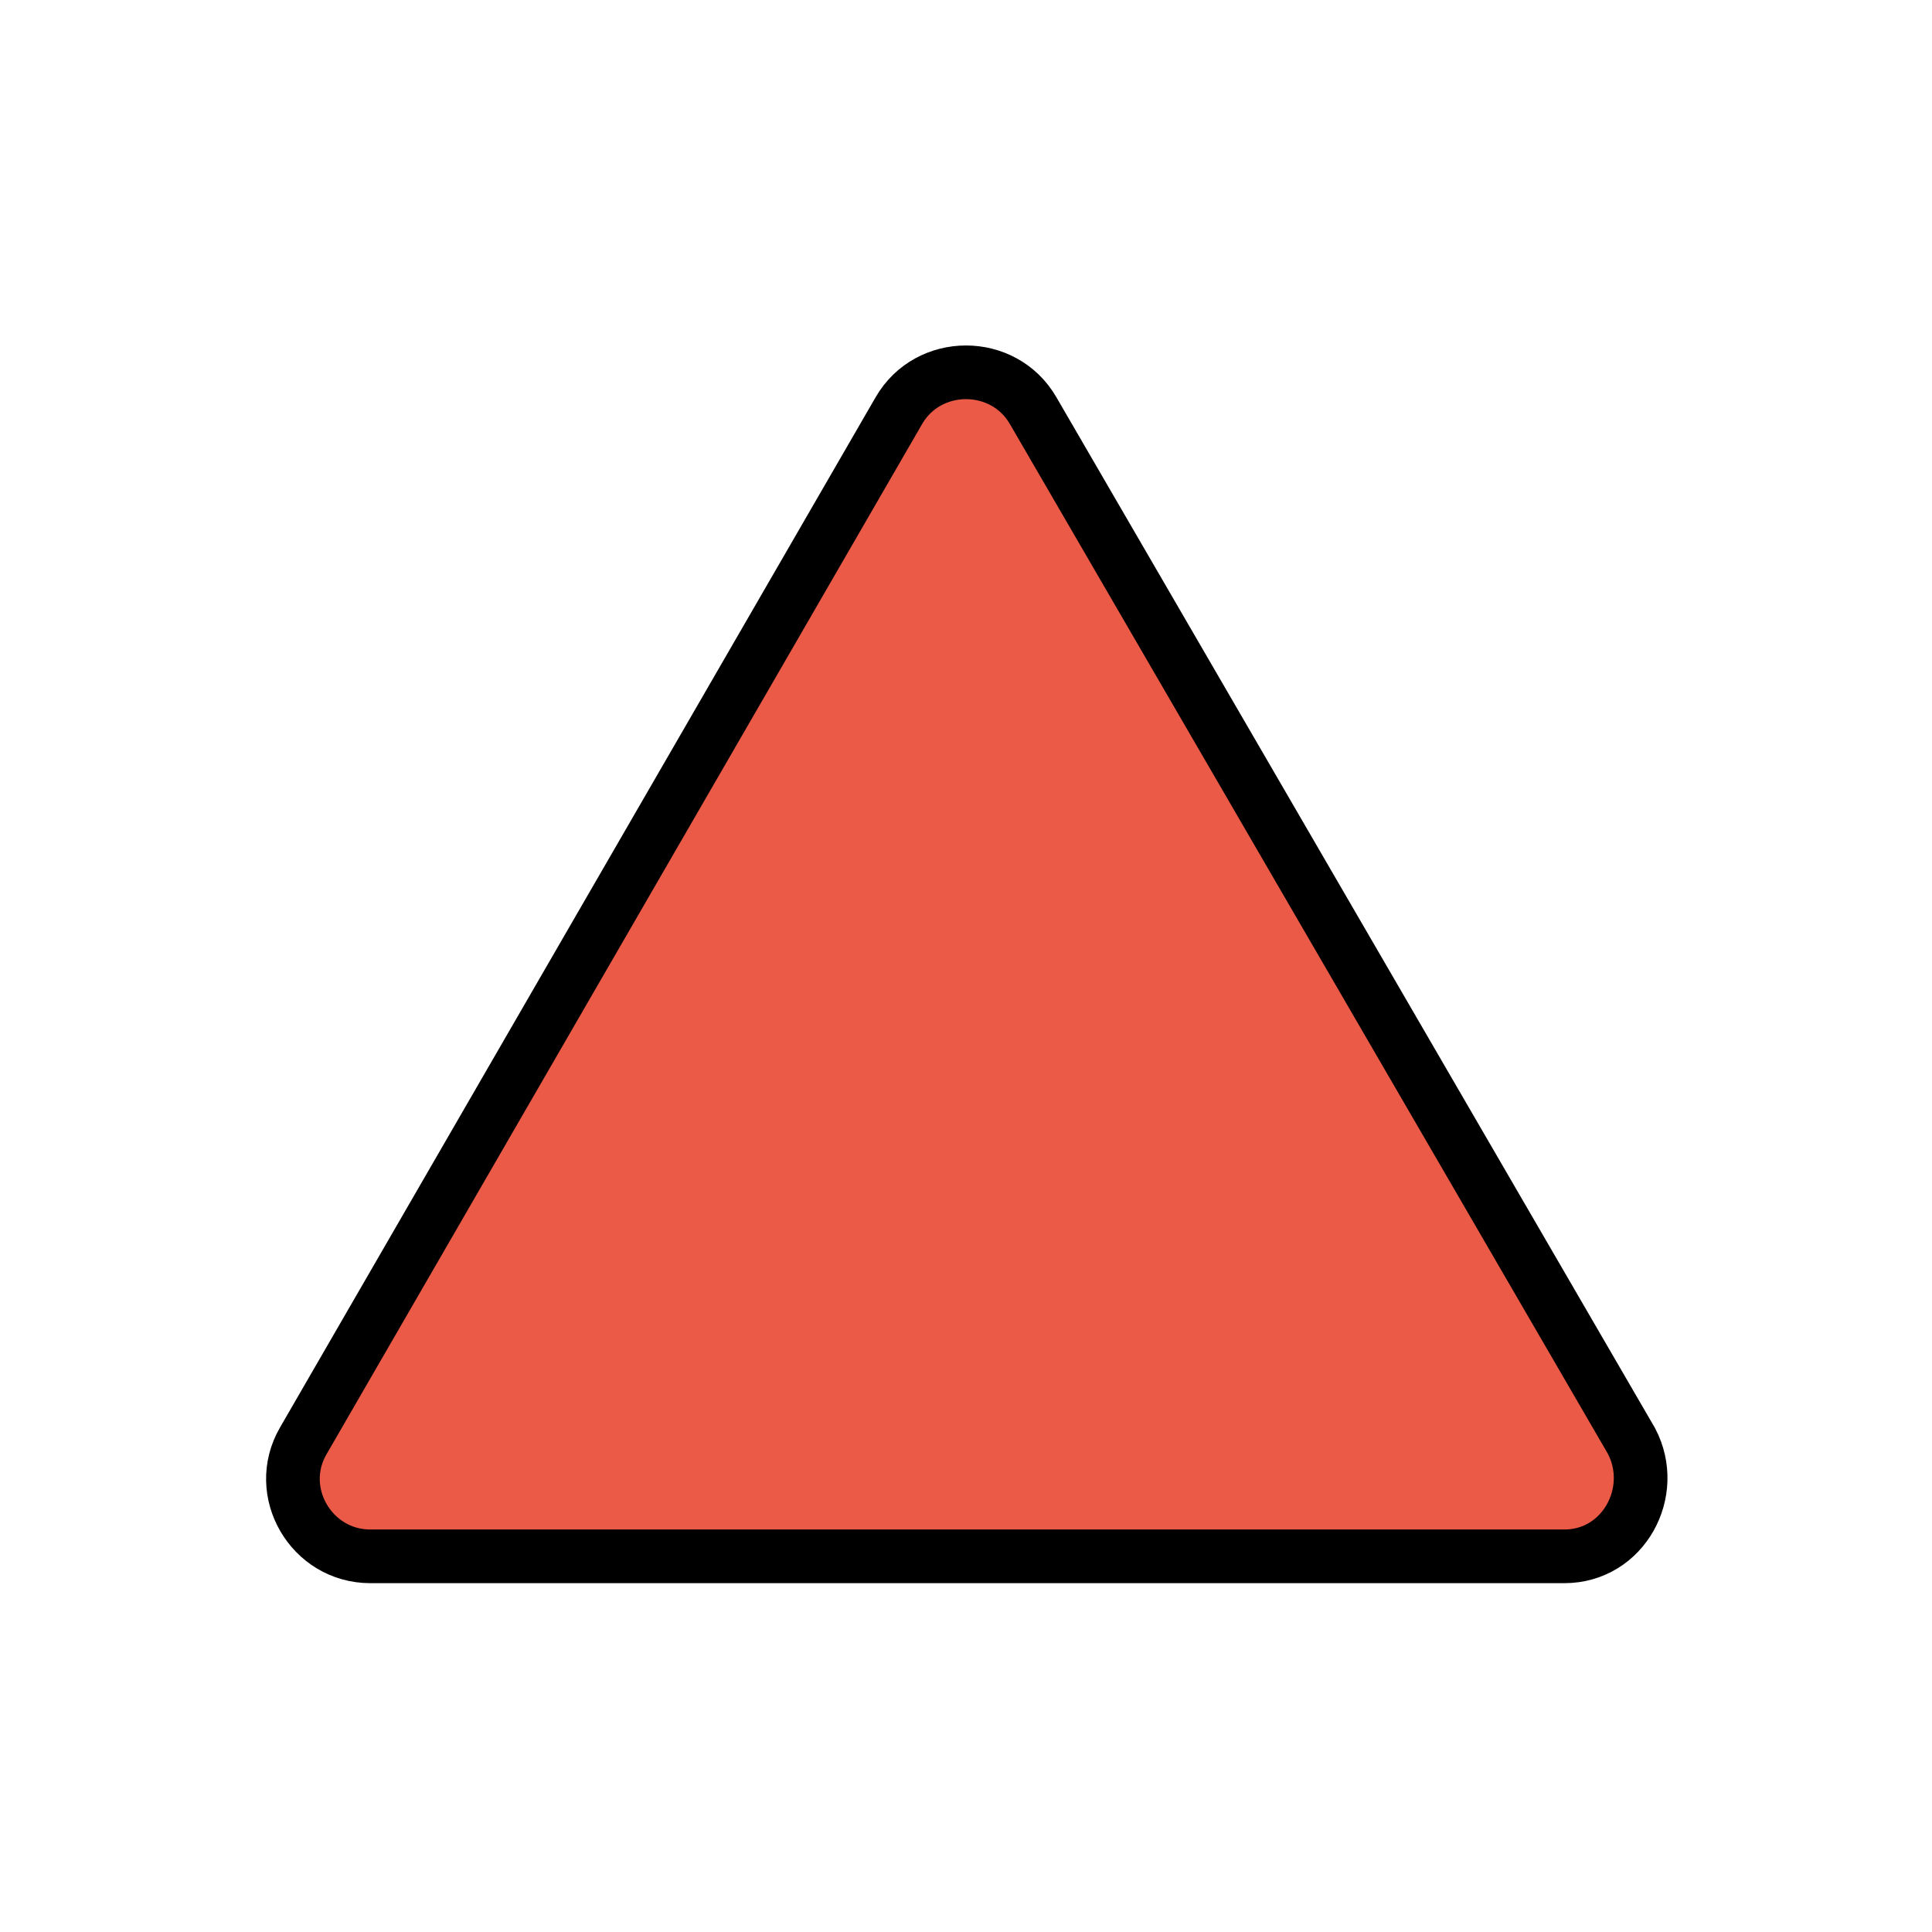 <?xml version="1.0" encoding="utf-8"?>
<!-- Generator: Adobe Illustrator 21.1.0, SVG Export Plug-In . SVG Version: 6.00 Build 0)  -->
<svg version="1.1" id="emoji" xmlns="http://www.w3.org/2000/svg" xmlns:xlink="http://www.w3.org/1999/xlink" x="0px" y="0px"
	 viewBox="0 0 72 72" enable-background="new 0 0 72 72" xml:space="preserve">
<g id="_xD83D__xDD3A_">
	<path fill="#EA5A47" d="M33.5,15.3L11.3,53.7c-1.1,1.9,0.3,4.3,2.5,4.3h44.5c2.2,0,3.5-2.4,2.5-4.3L38.5,15.3
		C37.4,13.4,34.6,13.4,33.5,15.3z"/>
	<path fill="none" stroke="#000000" stroke-width="2" stroke-miterlimit="10" d="M33.5,15.3L11.3,53.7c-1.1,1.9,0.3,4.3,2.5,4.3
		h44.5c2.2,0,3.5-2.4,2.5-4.3L38.5,15.3C37.4,13.4,34.6,13.4,33.5,15.3z"/>
</g>
</svg>
